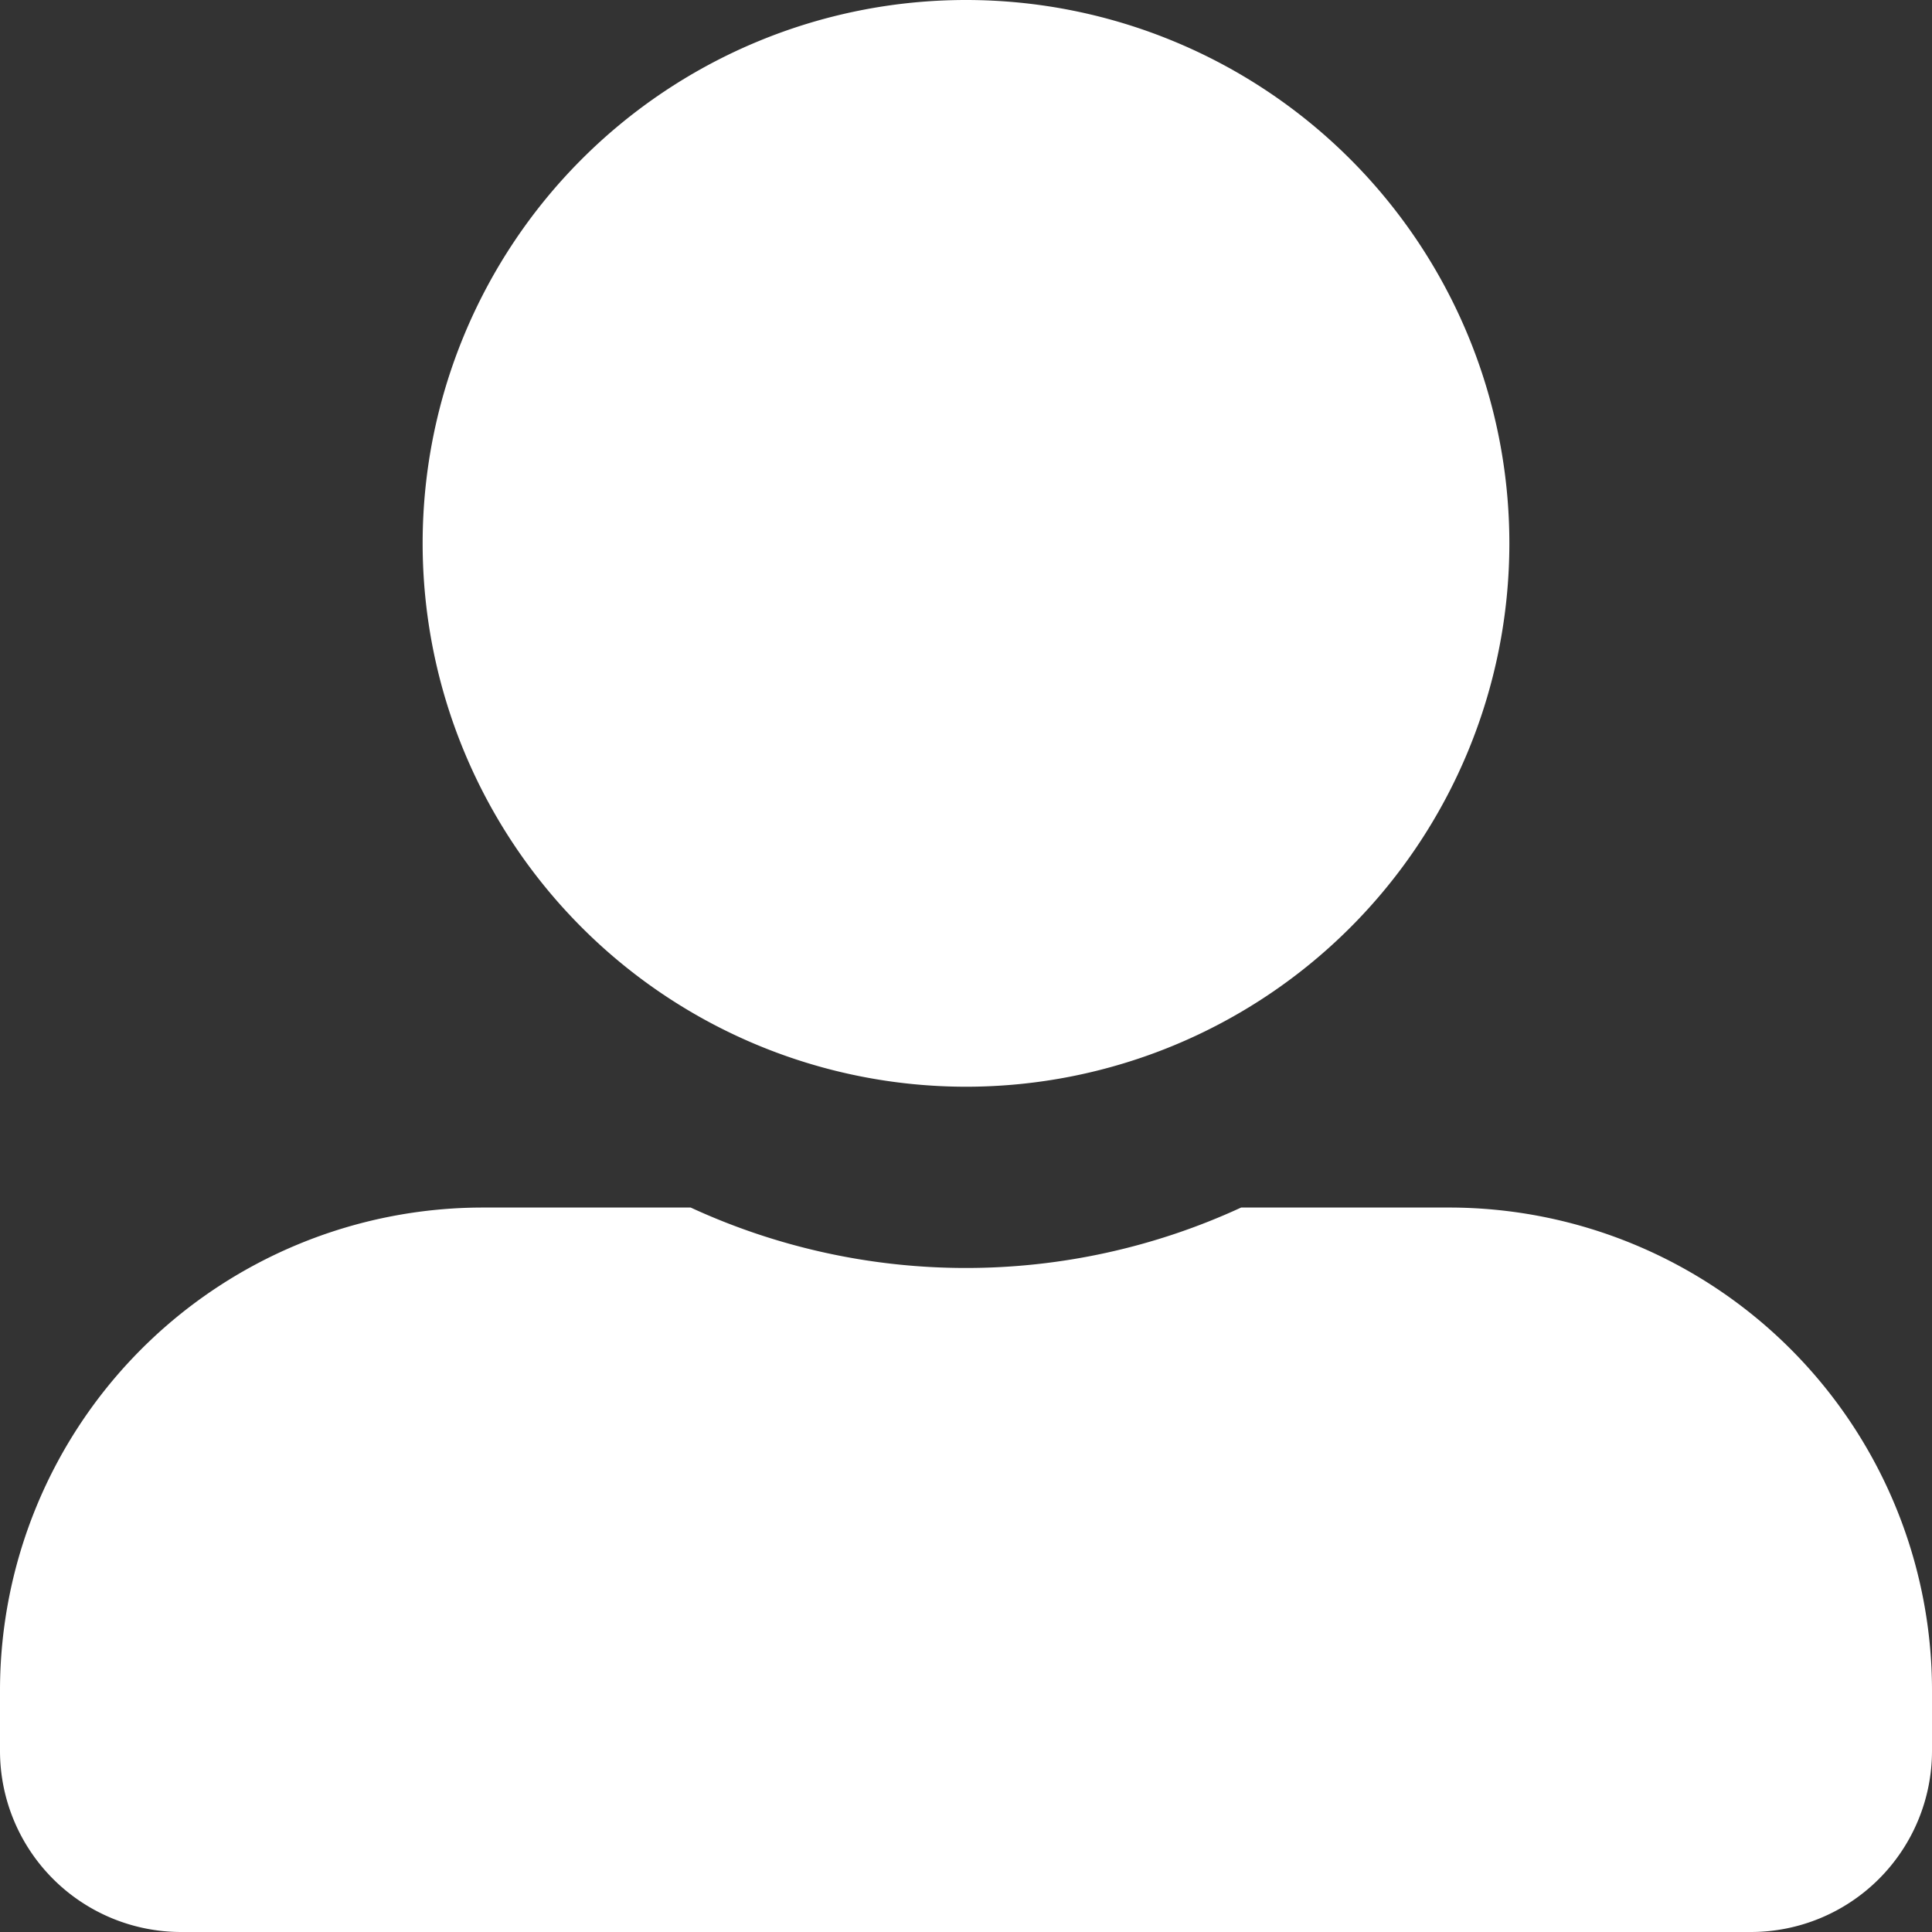 <svg xmlns="http://www.w3.org/2000/svg" width="21.06" height="21.06" viewBox="0 0 21.06 21.06">
  <rect x="0" y="0" width="21.06" height="21.06" fill="#333333" stroke="none"/>
  <path id="Icon_awesome-user-alt" data-name="Icon awesome-user-alt" d="M10.53,11.846A5.923,5.923,0,1,0,4.607,5.923,5.925,5.925,0,0,0,10.53,11.846ZM15.8,13.163H13.529a7.16,7.16,0,0,1-6,0H5.265A5.265,5.265,0,0,0,0,18.428v.658A1.975,1.975,0,0,0,1.974,21.06H19.086a1.975,1.975,0,0,0,1.974-1.974v-.658A5.265,5.265,0,0,0,15.8,13.163Z" fill="#fff"/>
</svg>
